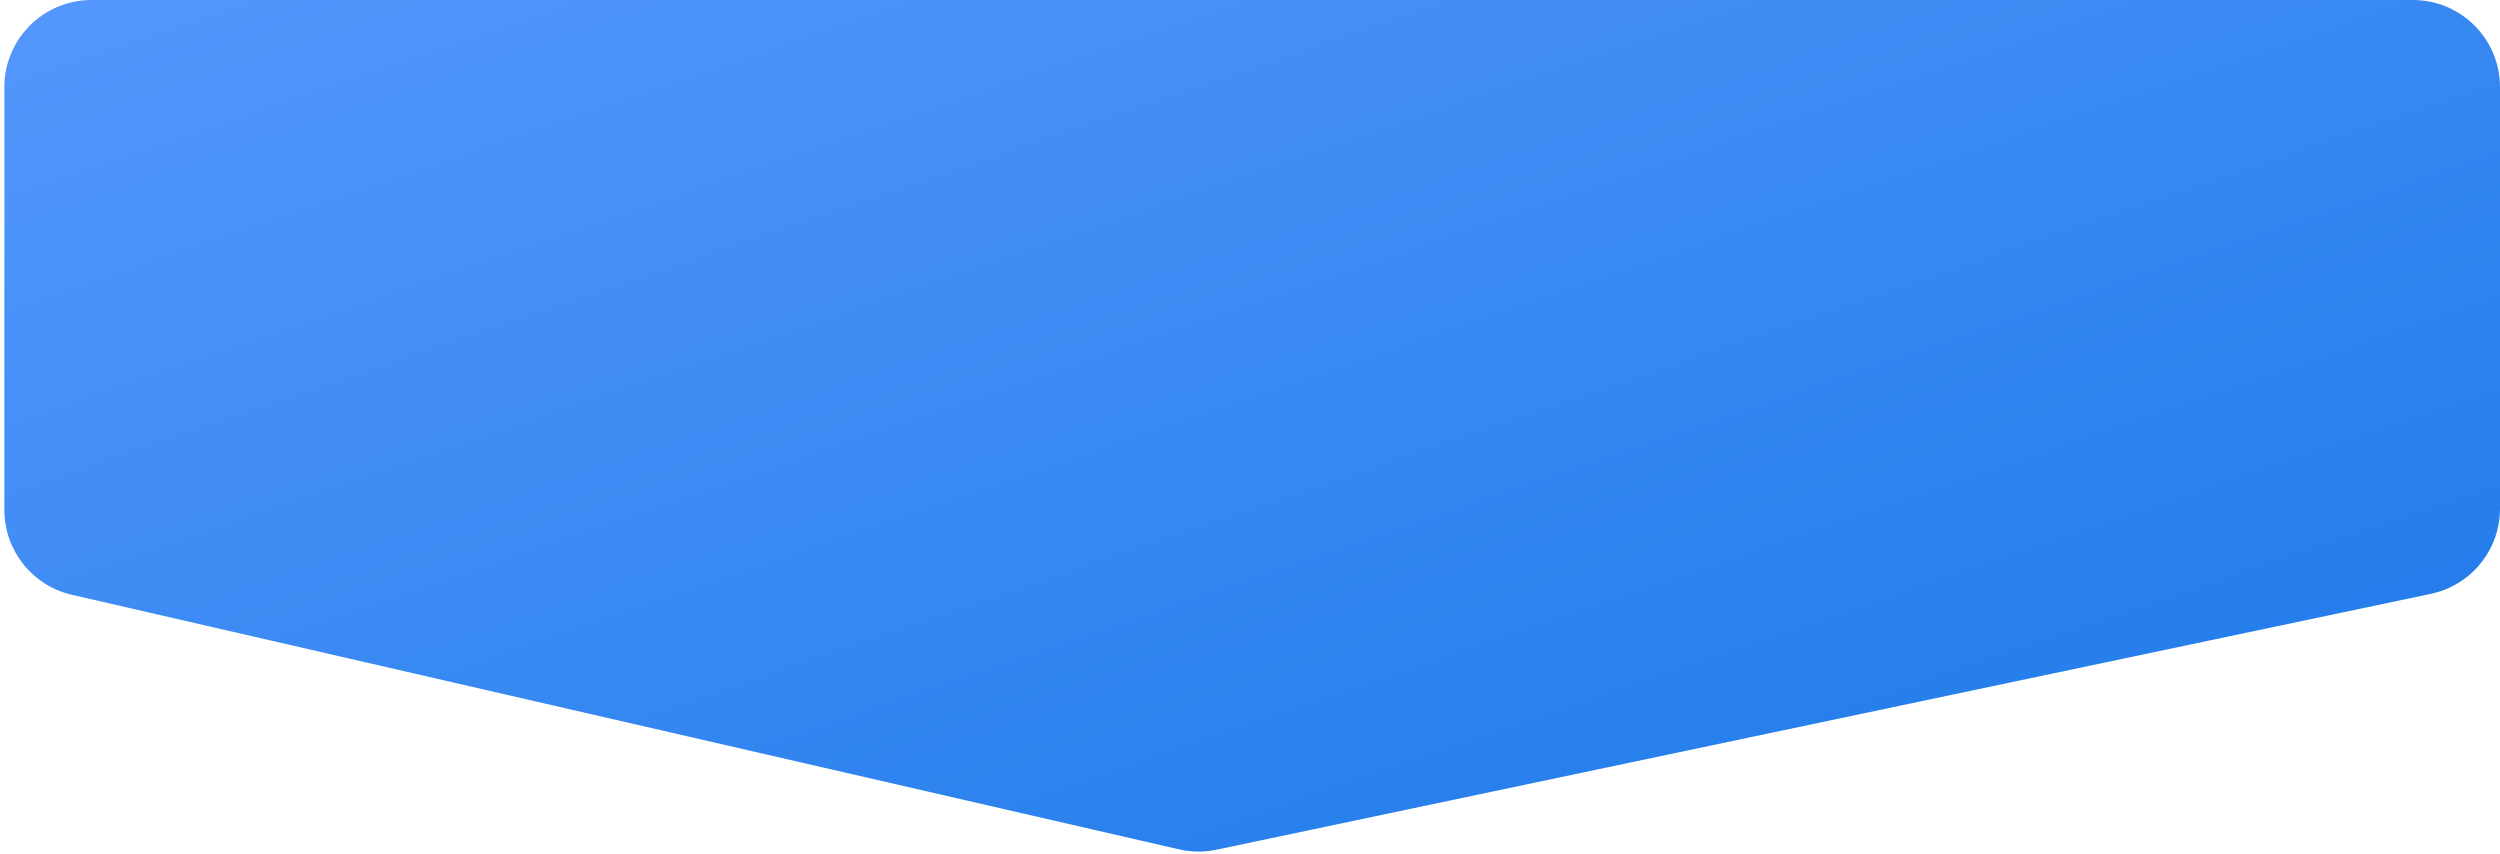 <svg width="287" height="98" viewBox="0 0 287 98" fill="none" xmlns="http://www.w3.org/2000/svg">
<path d="M277 0H10.5C4.977 0 0.5 4.477 0.5 10V58.538C0.5 63.198 3.718 67.24 8.259 68.284L135.353 97.506C136.767 97.832 138.236 97.845 139.656 97.546L279.062 68.173C283.688 67.198 287 63.116 287 58.388V10C287 4.477 282.523 0 277 0Z" fill="url(#paint0_linear_369_413)"/>
<defs>
<linearGradient id="paint0_linear_369_413" x1="0.5" y1="0" x2="60.521" y2="175.469" gradientUnits="userSpaceOnUse">
<stop stop-color="#5497FC"/>
<stop offset="1" stop-color="#1B79E7"/>
</linearGradient>
</defs>
</svg>
